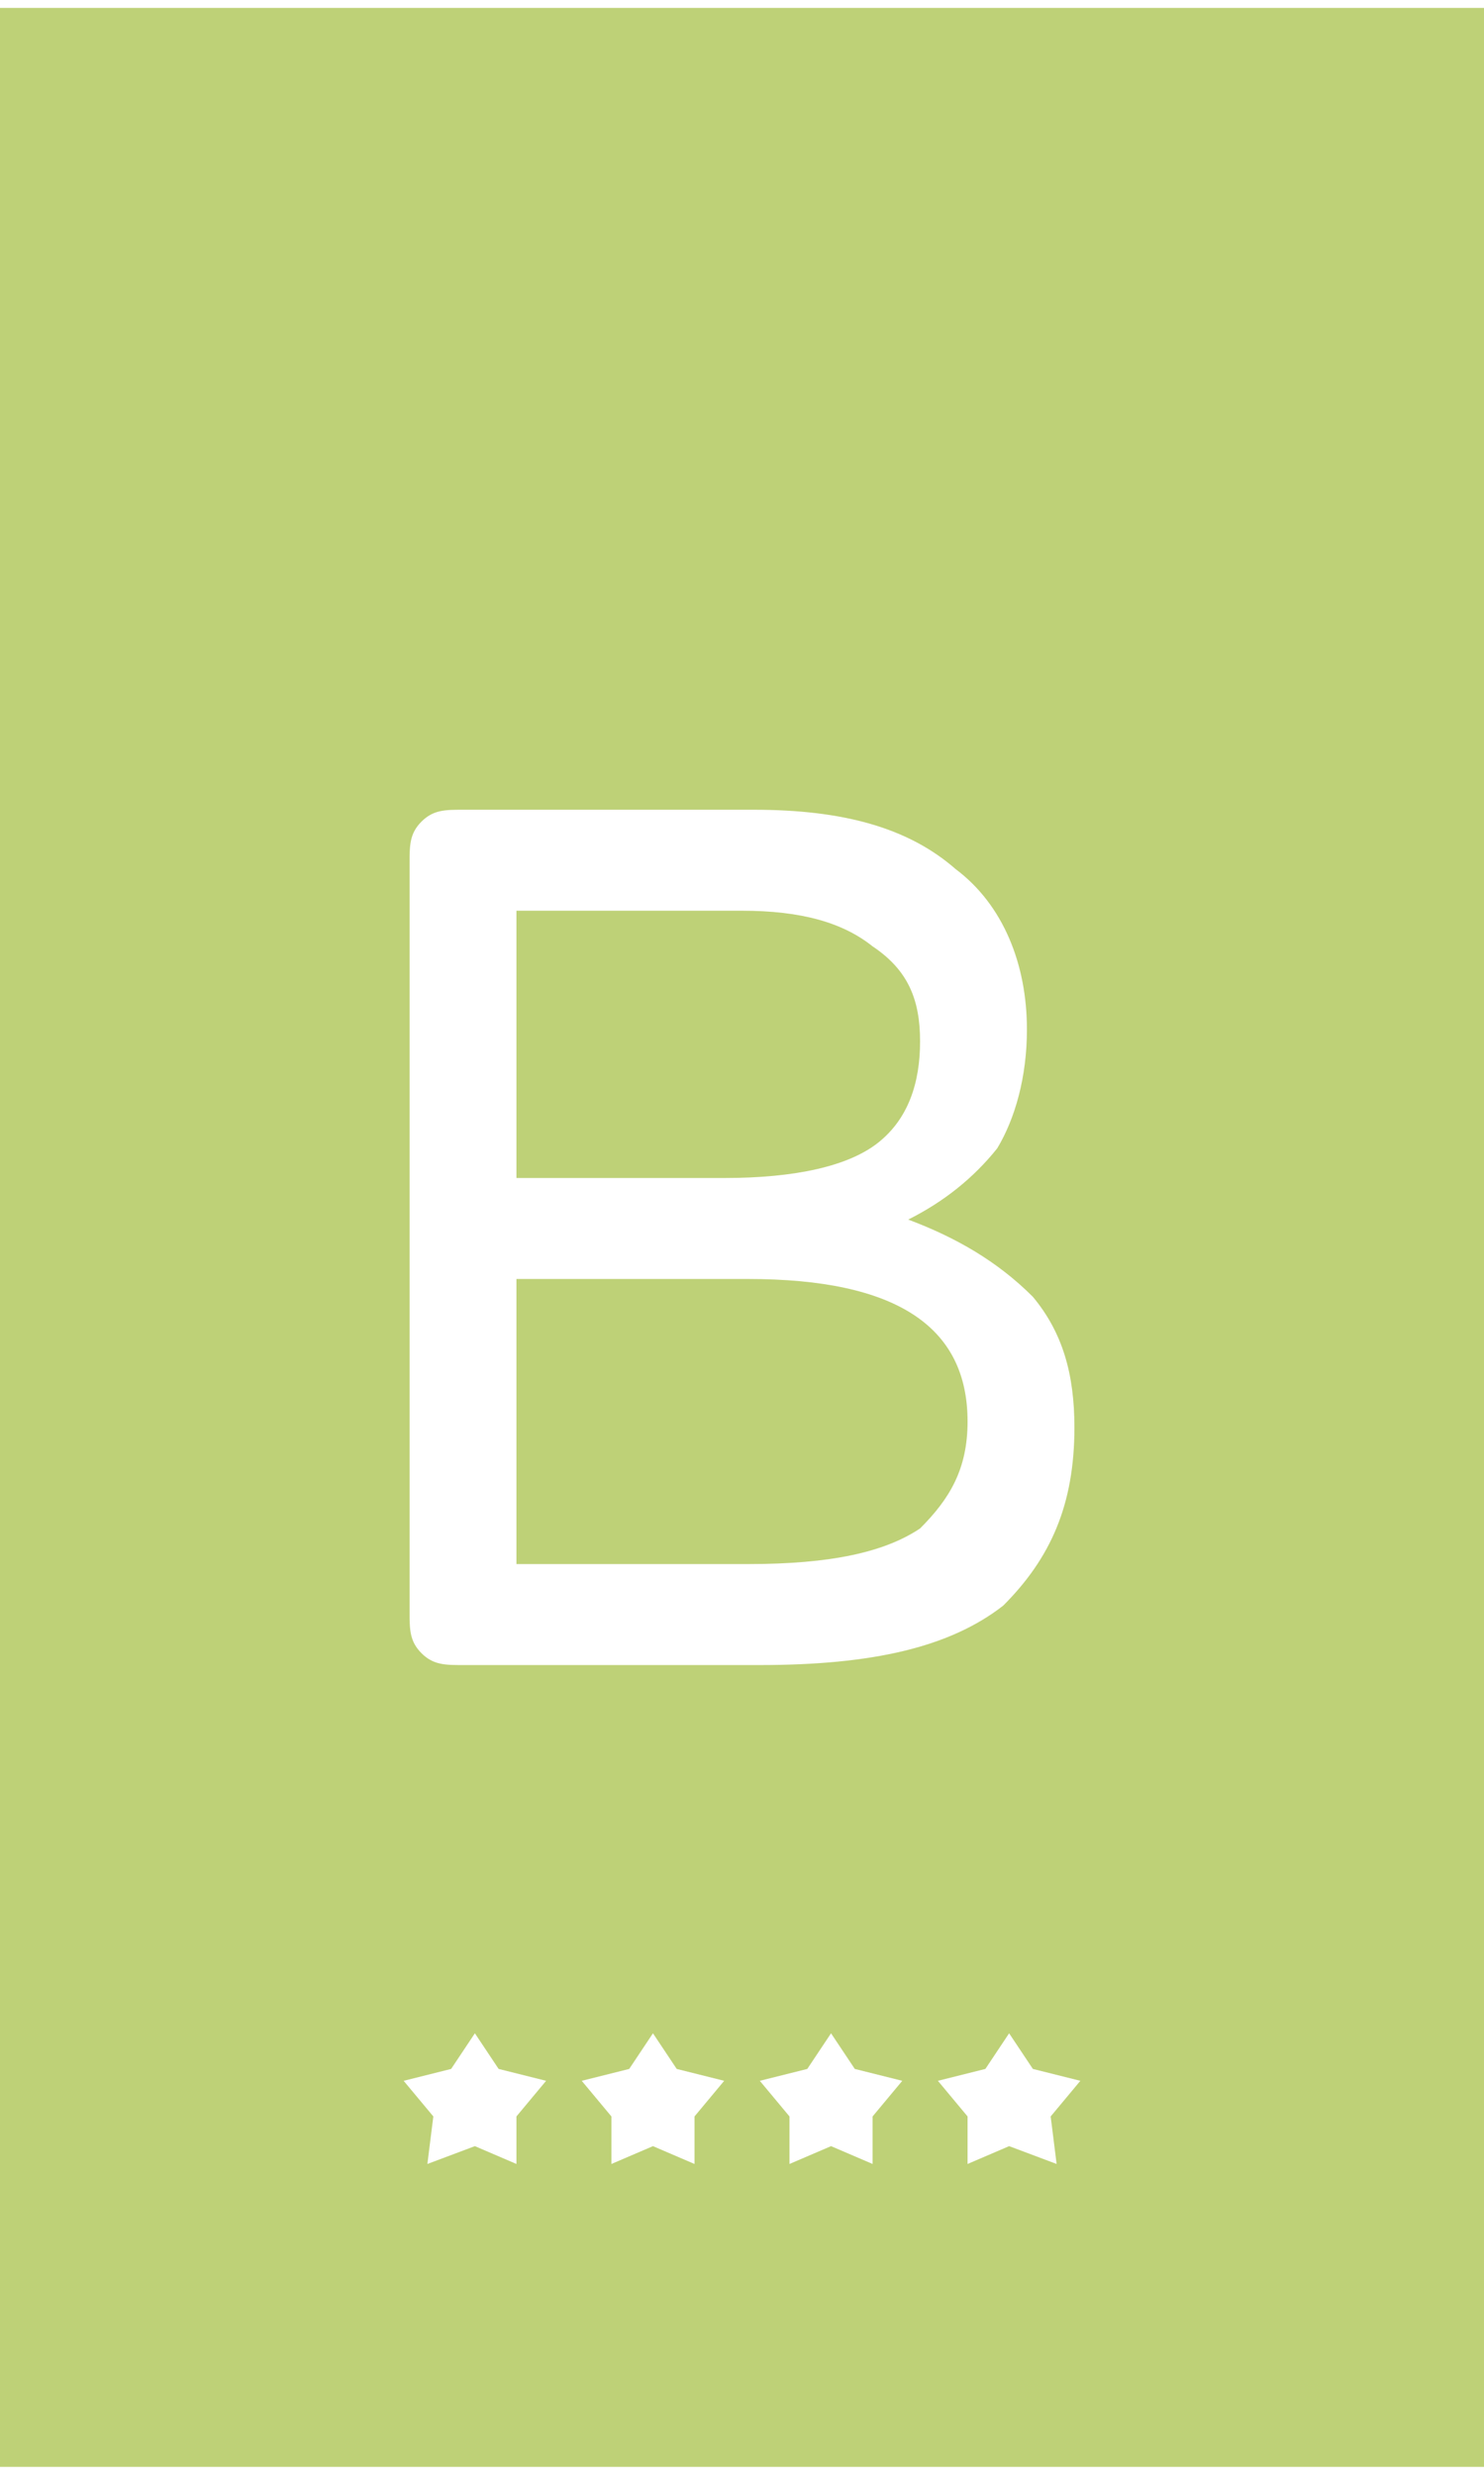 <?xml version="1.0" encoding="utf-8"?>
<svg style="shape-rendering: geometricPrecision; text-rendering: geometricPrecision; fill-rule: evenodd; clip-rule: evenodd;" width="300px" height="500px" viewBox="125 43 250 414" xmlns="http://www.w3.org/2000/svg">
  <g id="Layer_x0020_1">
    <rect x="125" y="43" width="250" height="414" style="fill: rgb(190, 209, 119);"/>
    <g id="_1952508527248">
      <path d="M 205 384 L 209 390 L 217 392 L 212 398 L 212 406 L 205 403 L 197 406 L 198 398 L 193 392 L 201 390 Z" style="fill: white;"/>
      <path d="M 235 384 L 239 390 L 247 392 L 242 398 L 242 406 L 235 403 L 228 406 L 228 398 L 223 392 L 231 390 Z" style="fill: white;"/>
      <path d="M 265 384 L 269 390 L 277 392 L 272 398 L 272 406 L 265 403 L 258 406 L 258 398 L 253 392 L 261 390 Z" style="fill: white;"/>
      <path d="M 295 384 L 299 390 L 307 392 L 302 398 L 303 406 L 295 403 L 288 406 L 288 398 L 283 392 L 291 390 Z" style="fill: white;"/>
    </g>
    <path d="M278 247c8,3 15,7 21,13 5,6 7,13 7,22 0,13 -4,22 -12,30 -9,7 -22,10 -41,10l-50 0c-3,0 -5,0 -7,-2 -2,-2 -2,-4 -2,-7l0 -126c0,-3 0,-5 2,-7 2,-2 4,-2 7,-2l49 0c15,0 26,3 34,10 8,6 12,16 12,27 0,8 -2,15 -5,20 -4,5 -9,9 -15,12zm2 -30c0,-7 -2,-12 -8,-16 -5,-4 -12,-6 -22,-6l-38 0 0 45 35 0c12,0 21,-2 26,-6 5,-4 7,-10 7,-17zm-29 88c14,0 23,-2 29,-6 5,-5 8,-10 8,-18 0,-16 -12,-24 -37,-24l-39 0 0 48 39 0z" style="fill: white; fill-rule: nonzero;"/>
  </g>
</svg>